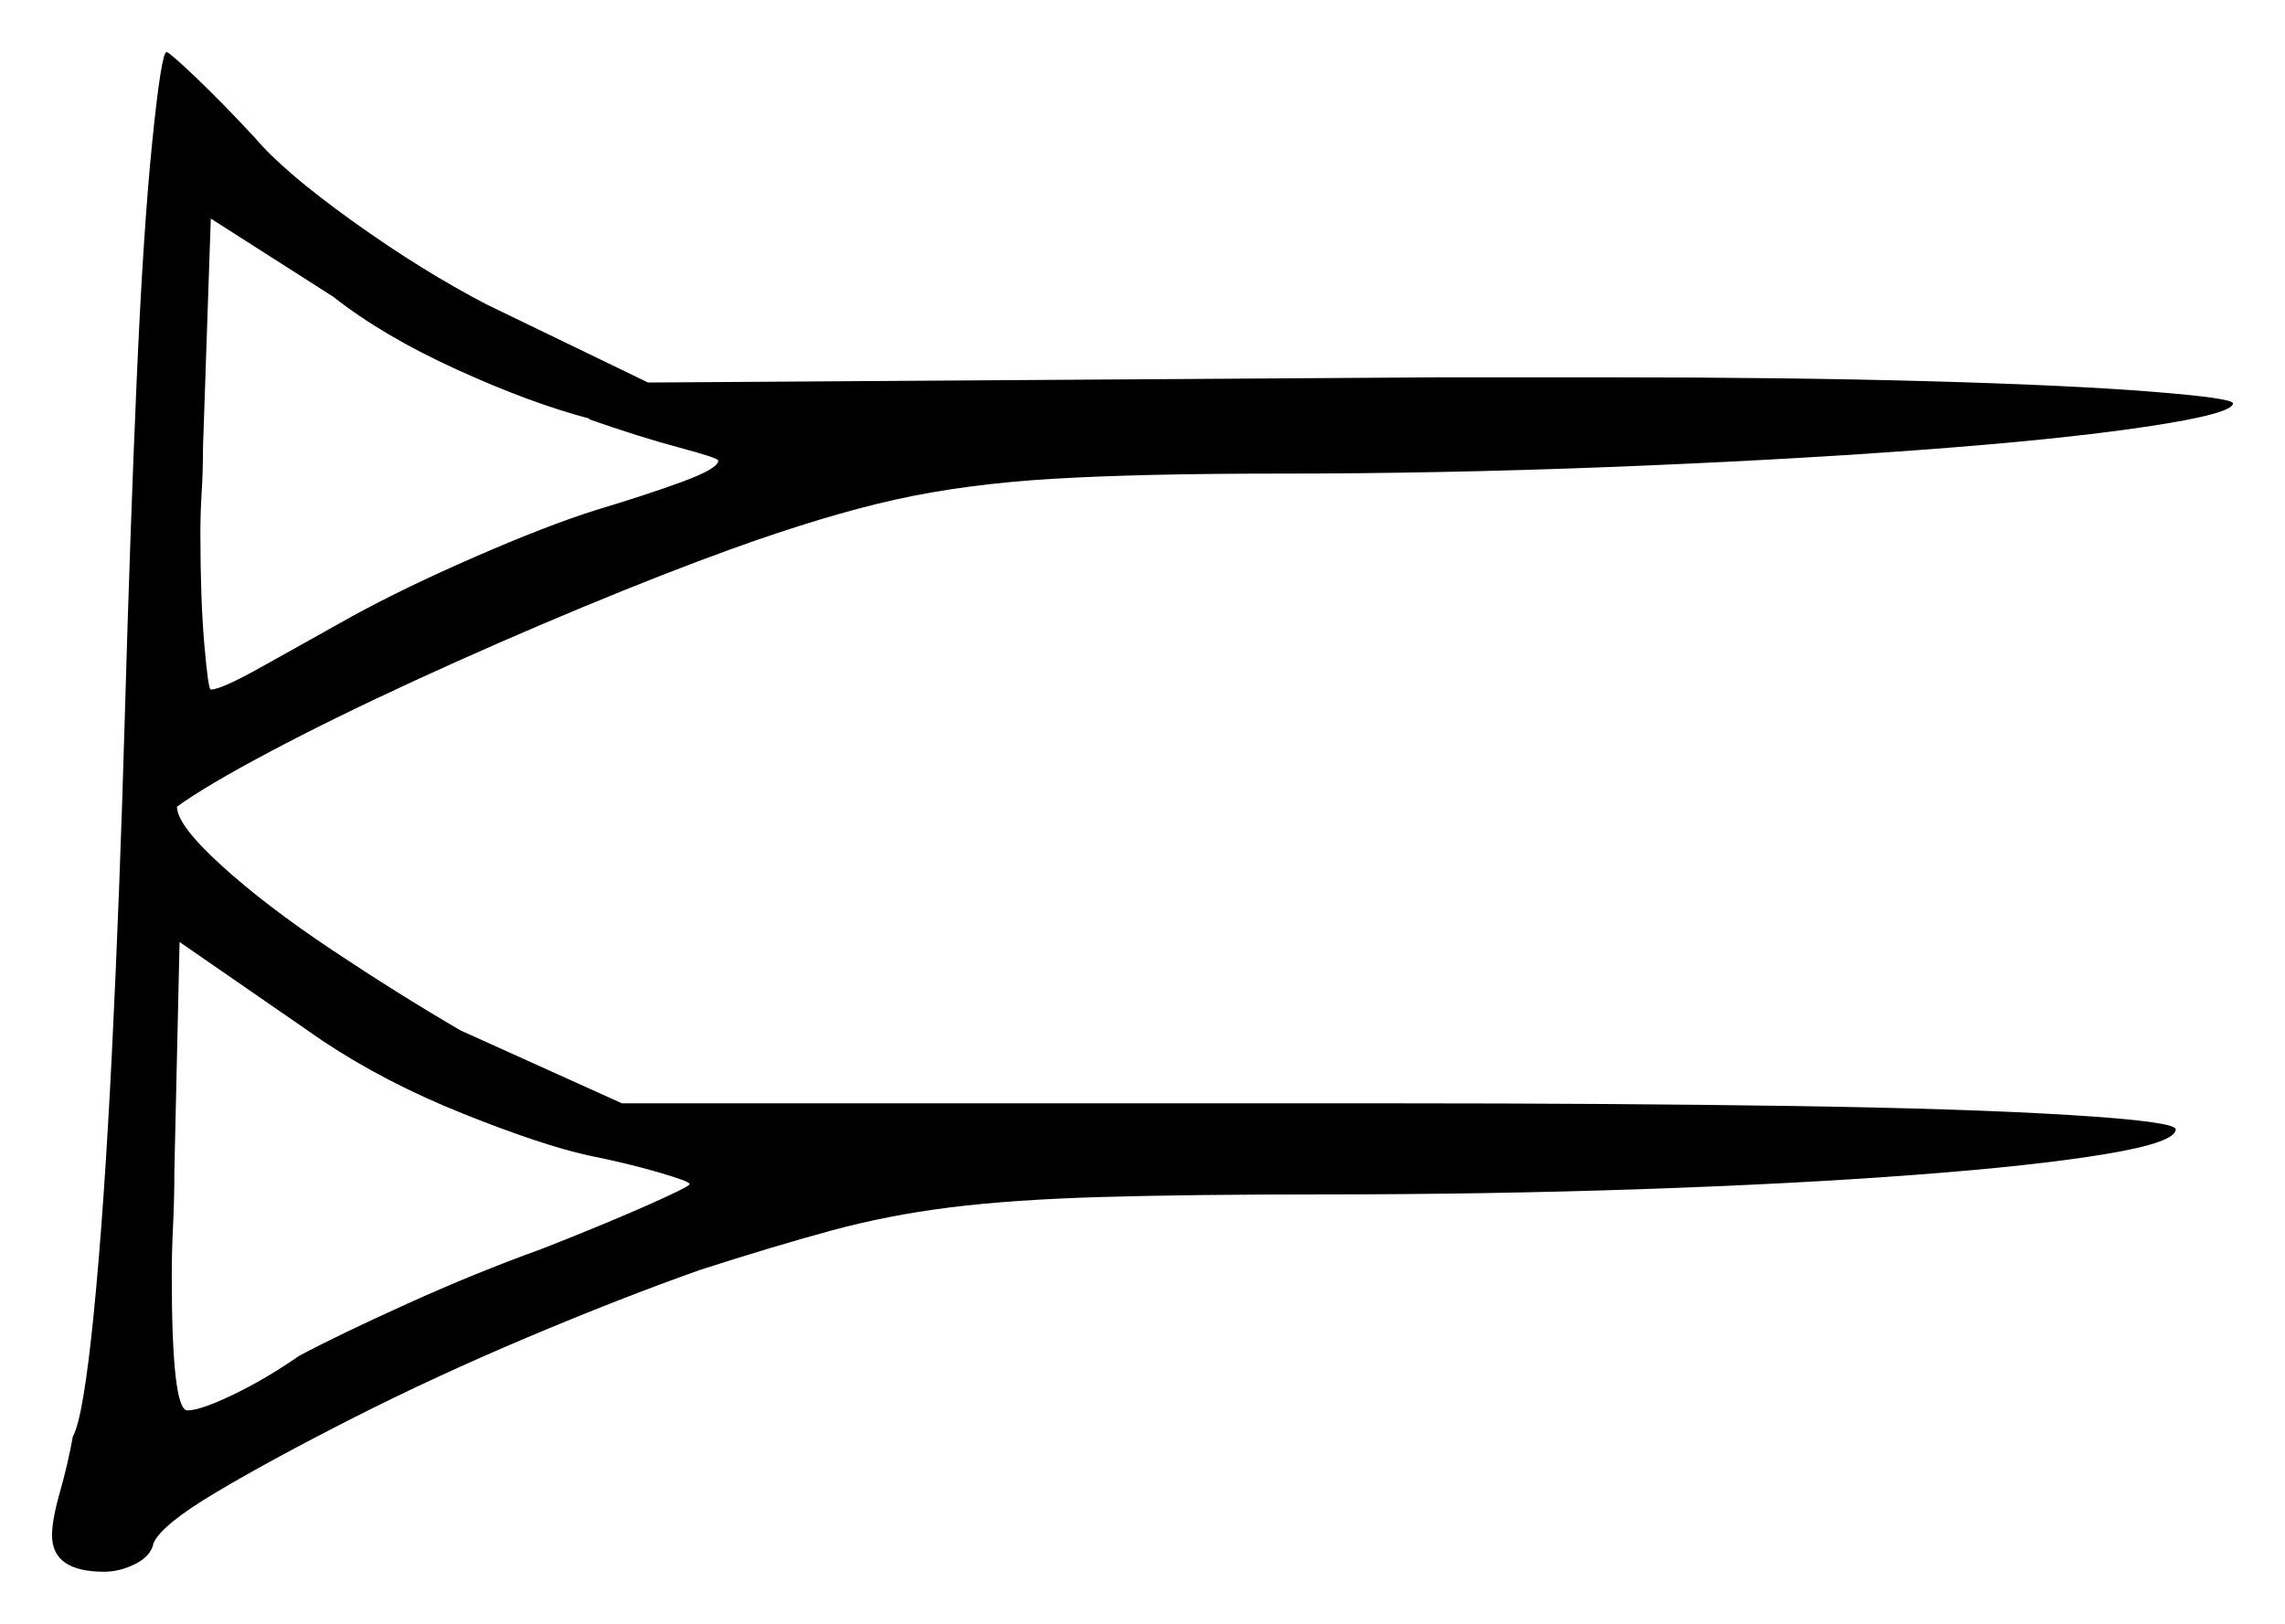<svg xmlns="http://www.w3.org/2000/svg" width="439.0" height="312.0" viewBox="0 0 439.0 312.0"><path d="M113.0 222.0Q104.0 220.0 89.0 214.0Q74.0 208.0 62.0 200.0L34.5 181.0L33.5 225.0Q33.5 230.5 33.25 235.5Q33.0 240.5 33.0 245.0Q33.0 271.0 36.0 271.0Q38.5 271.0 44.75 268.0Q51.0 265.0 57.5 260.5Q65.0 256.5 78.25 250.5Q91.5 244.5 104.0 240.0Q115.5 235.5 124.0 231.75Q132.5 228.0 132.5 227.5Q132.5 227.0 126.5 225.25Q120.5 223.5 113.0 222.0ZM113.0 80.5H113.5Q102.0 77.5 87.75 71.0Q73.5 64.5 64.0 57.0L40.5 42.0L39.0 86.0Q39.0 90.5 38.75 94.5Q38.5 98.5 38.5 102.5Q38.5 115.0 39.25 123.75Q40.0 132.5 40.5 132.5Q42.5 132.5 50.5 128.0Q58.5 123.5 67.5 118.5Q77.5 113.0 91.25 107.0Q105.0 101.0 114.5 98.0Q124.5 95.0 131.25 92.5Q138.0 90.0 138.0 88.5Q138.0 88.0 130.5 86.0Q123.0 84.0 113.0 80.5ZM24.0 137.0Q25.0 102.0 26.25 73.25Q27.5 44.5 29.25 27.25Q31.0 10.0 32.0 10.0Q32.5 10.0 37.5 14.75Q42.5 19.5 49.0 26.5Q54.5 33.0 67.75 42.5Q81.0 52.0 93.5 58.5L124.5 73.5L276.5 72.5H309.0Q343.5 72.5 370.5 73.25Q397.5 74.0 413.25 75.25Q429.0 76.5 429.0 77.5Q429.0 79.5 412.25 82.0Q395.5 84.5 368.25 86.5Q341.0 88.5 308.75 89.75Q276.5 91.0 245.5 91.0Q219.0 91.0 202.25 92.0Q185.5 93.0 172.0 96.0Q158.5 99.0 140.5 105.5Q128.0 110.0 111.75 116.75Q95.5 123.5 79.75 130.75Q64.0 138.0 51.75 144.5Q39.5 151.0 34.0 155.0Q34.0 158.5 42.5 166.25Q51.0 174.0 63.75 182.5Q76.5 191.0 88.5 198.0L119.5 212.0H268.5Q310.0 212.0 343.75 212.5Q377.5 213.0 397.75 214.25Q418.0 215.5 418.0 217.0Q418.0 219.5 404.5 221.75Q391.0 224.0 367.75 225.75Q344.5 227.5 315.0 228.5Q285.5 229.5 254.0 229.5Q228.5 229.5 211.5 230.0Q194.5 230.5 182.5 232.0Q170.5 233.5 159.5 236.5Q148.5 239.5 134.5 244.0Q119.0 249.5 101.25 257.0Q83.5 264.5 67.75 272.5Q52.0 280.5 41.5 286.75Q31.0 293.0 29.5 296.5Q29.0 299.0 26.0 300.5Q23.0 302.0 20.0 302.0Q10.0 302.0 10.0 295.0Q10.0 292.0 11.5 286.75Q13.0 281.5 14.0 276.0Q16.0 272.5 18.0 252.5Q20.0 232.5 21.5 202.25Q23.0 172.0 24.0 137.0Z" fill="black" /></svg>